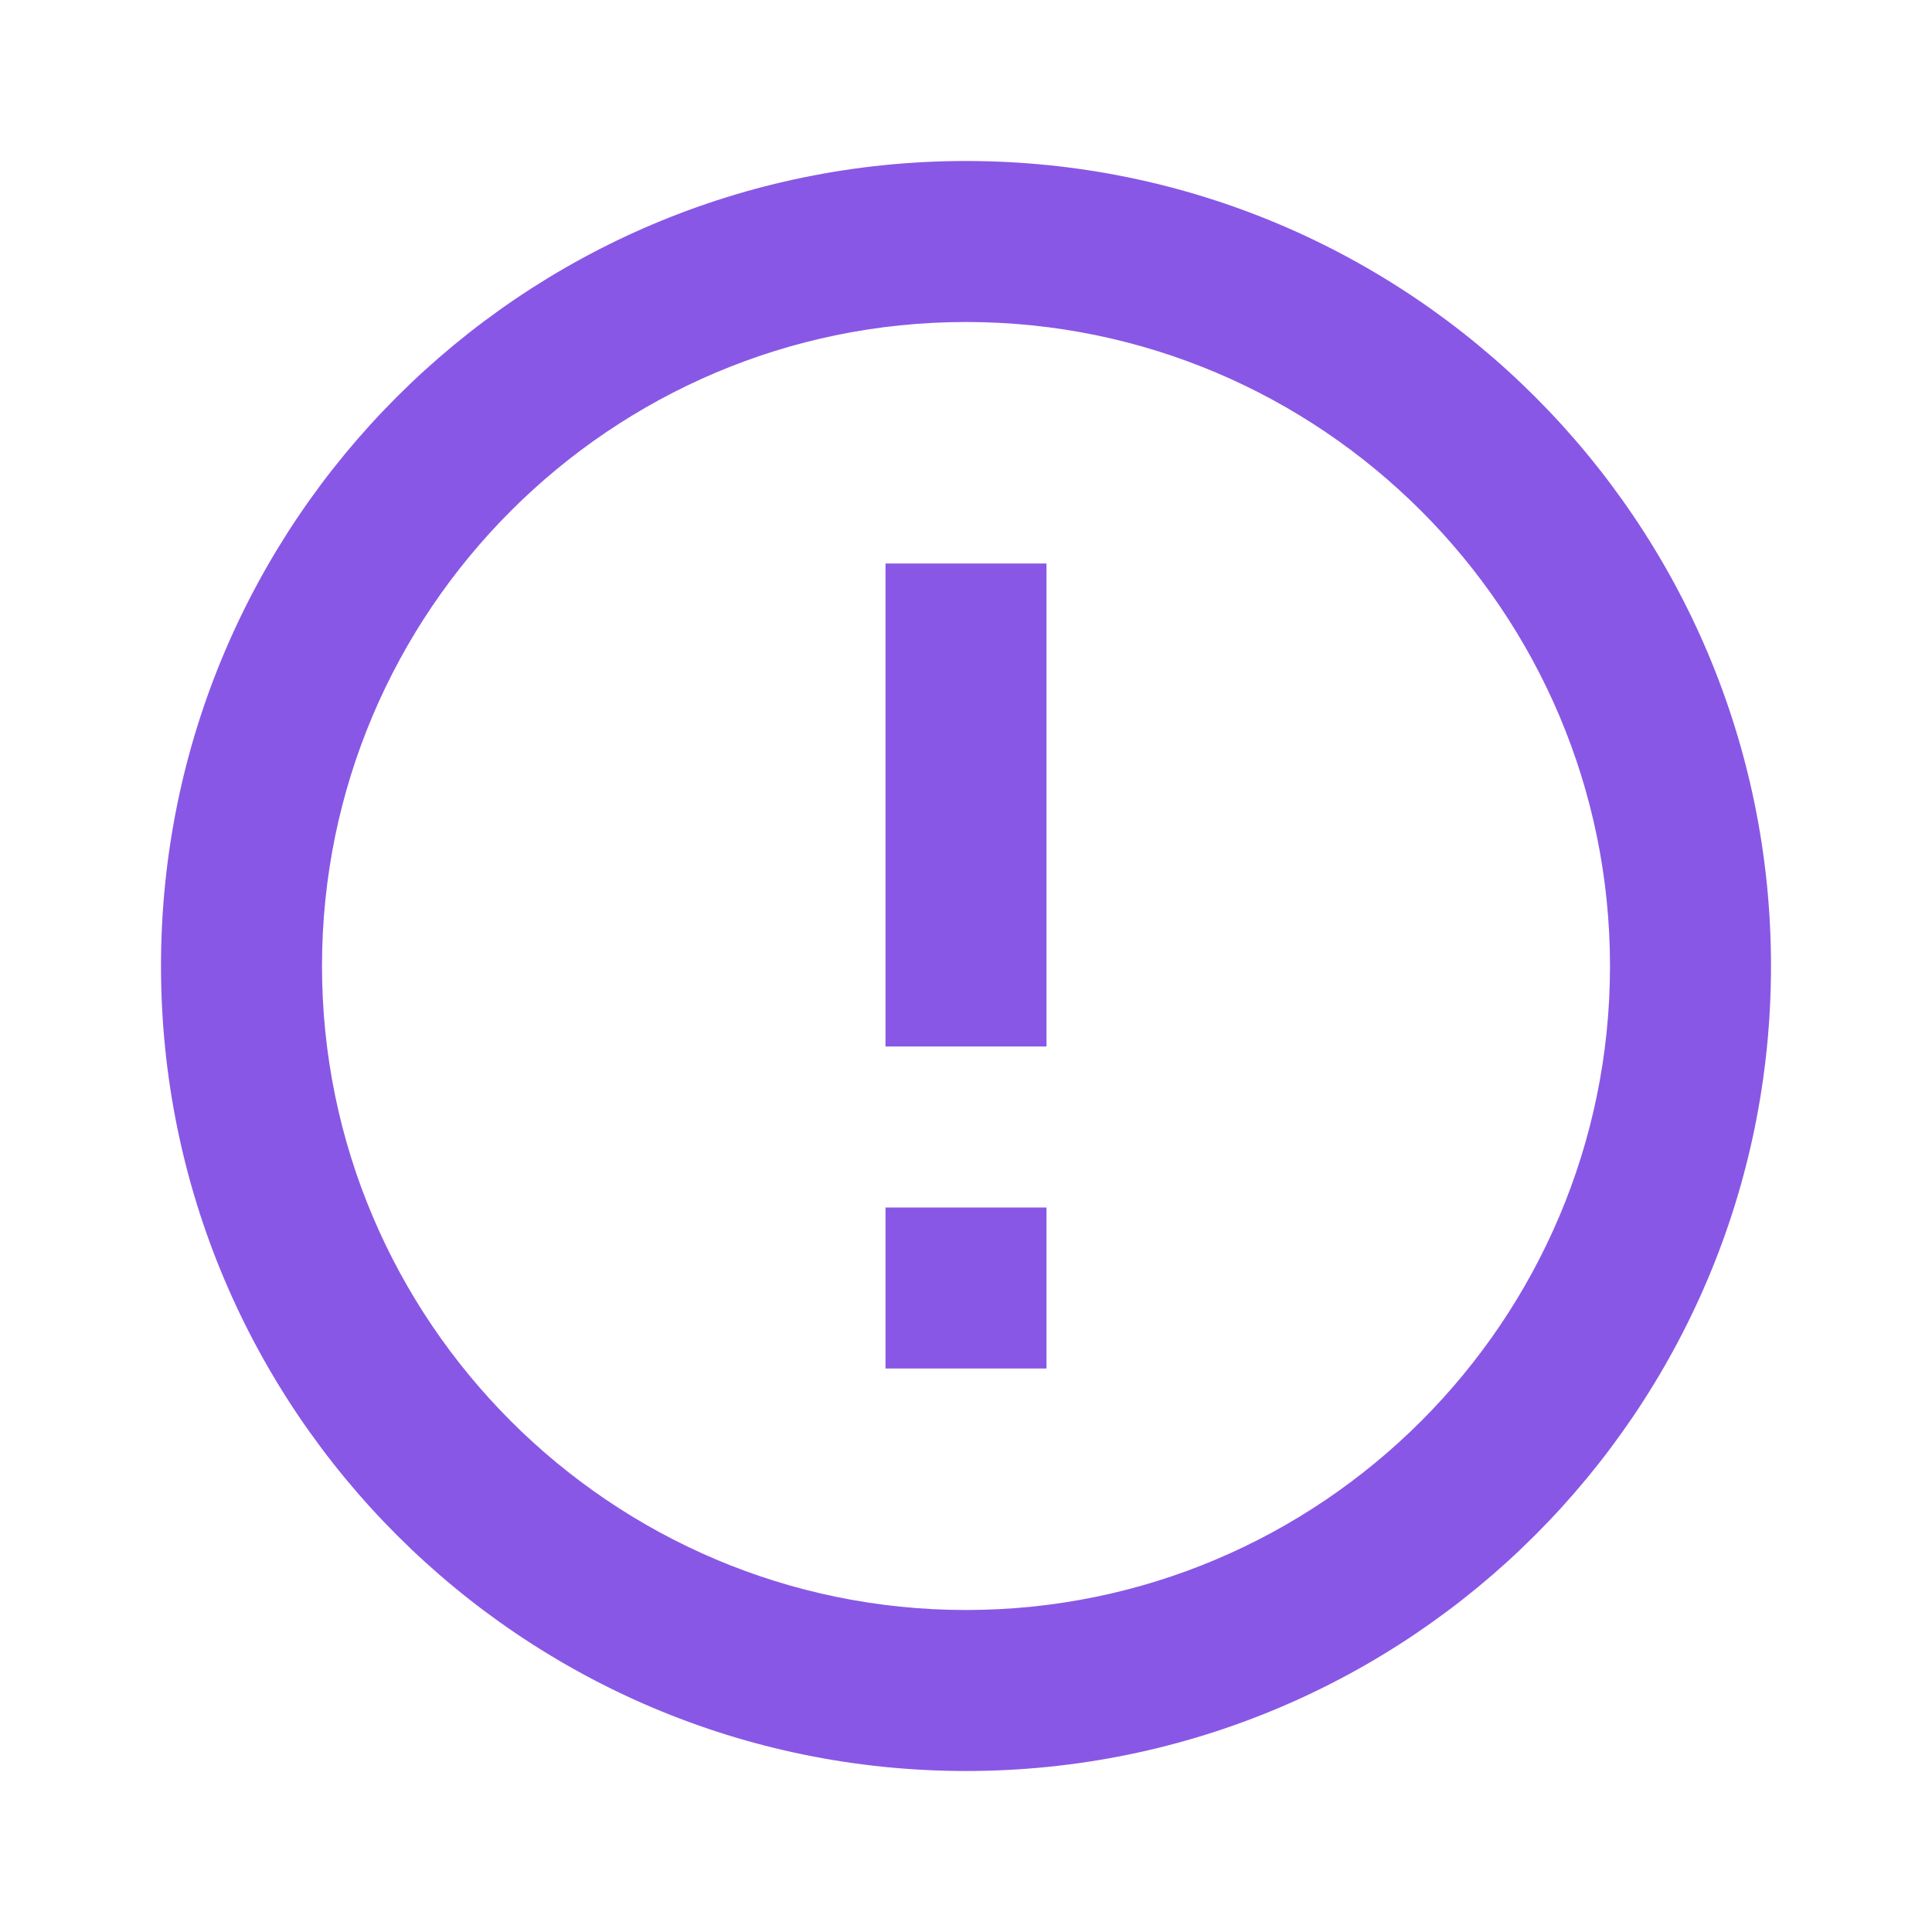 <svg xmlns="http://www.w3.org/2000/svg" viewBox="0 0 24 24" fill="none">
  <path fill="#8957E5" d="M12 2C6.48 2 2 6.48 2 12s4.48 10 10 10 10-4.48 10-10S17.52 2 12 2zm0 18c-4.41 0-8-3.59-8-8s3.59-8 8-8 8 3.59 8 8-3.59 8-8 8z"/>
  <path fill="#8957E5" d="M13 7h-2v6h2V7zm0 8h-2v2h2v-2z"/>
</svg> 
